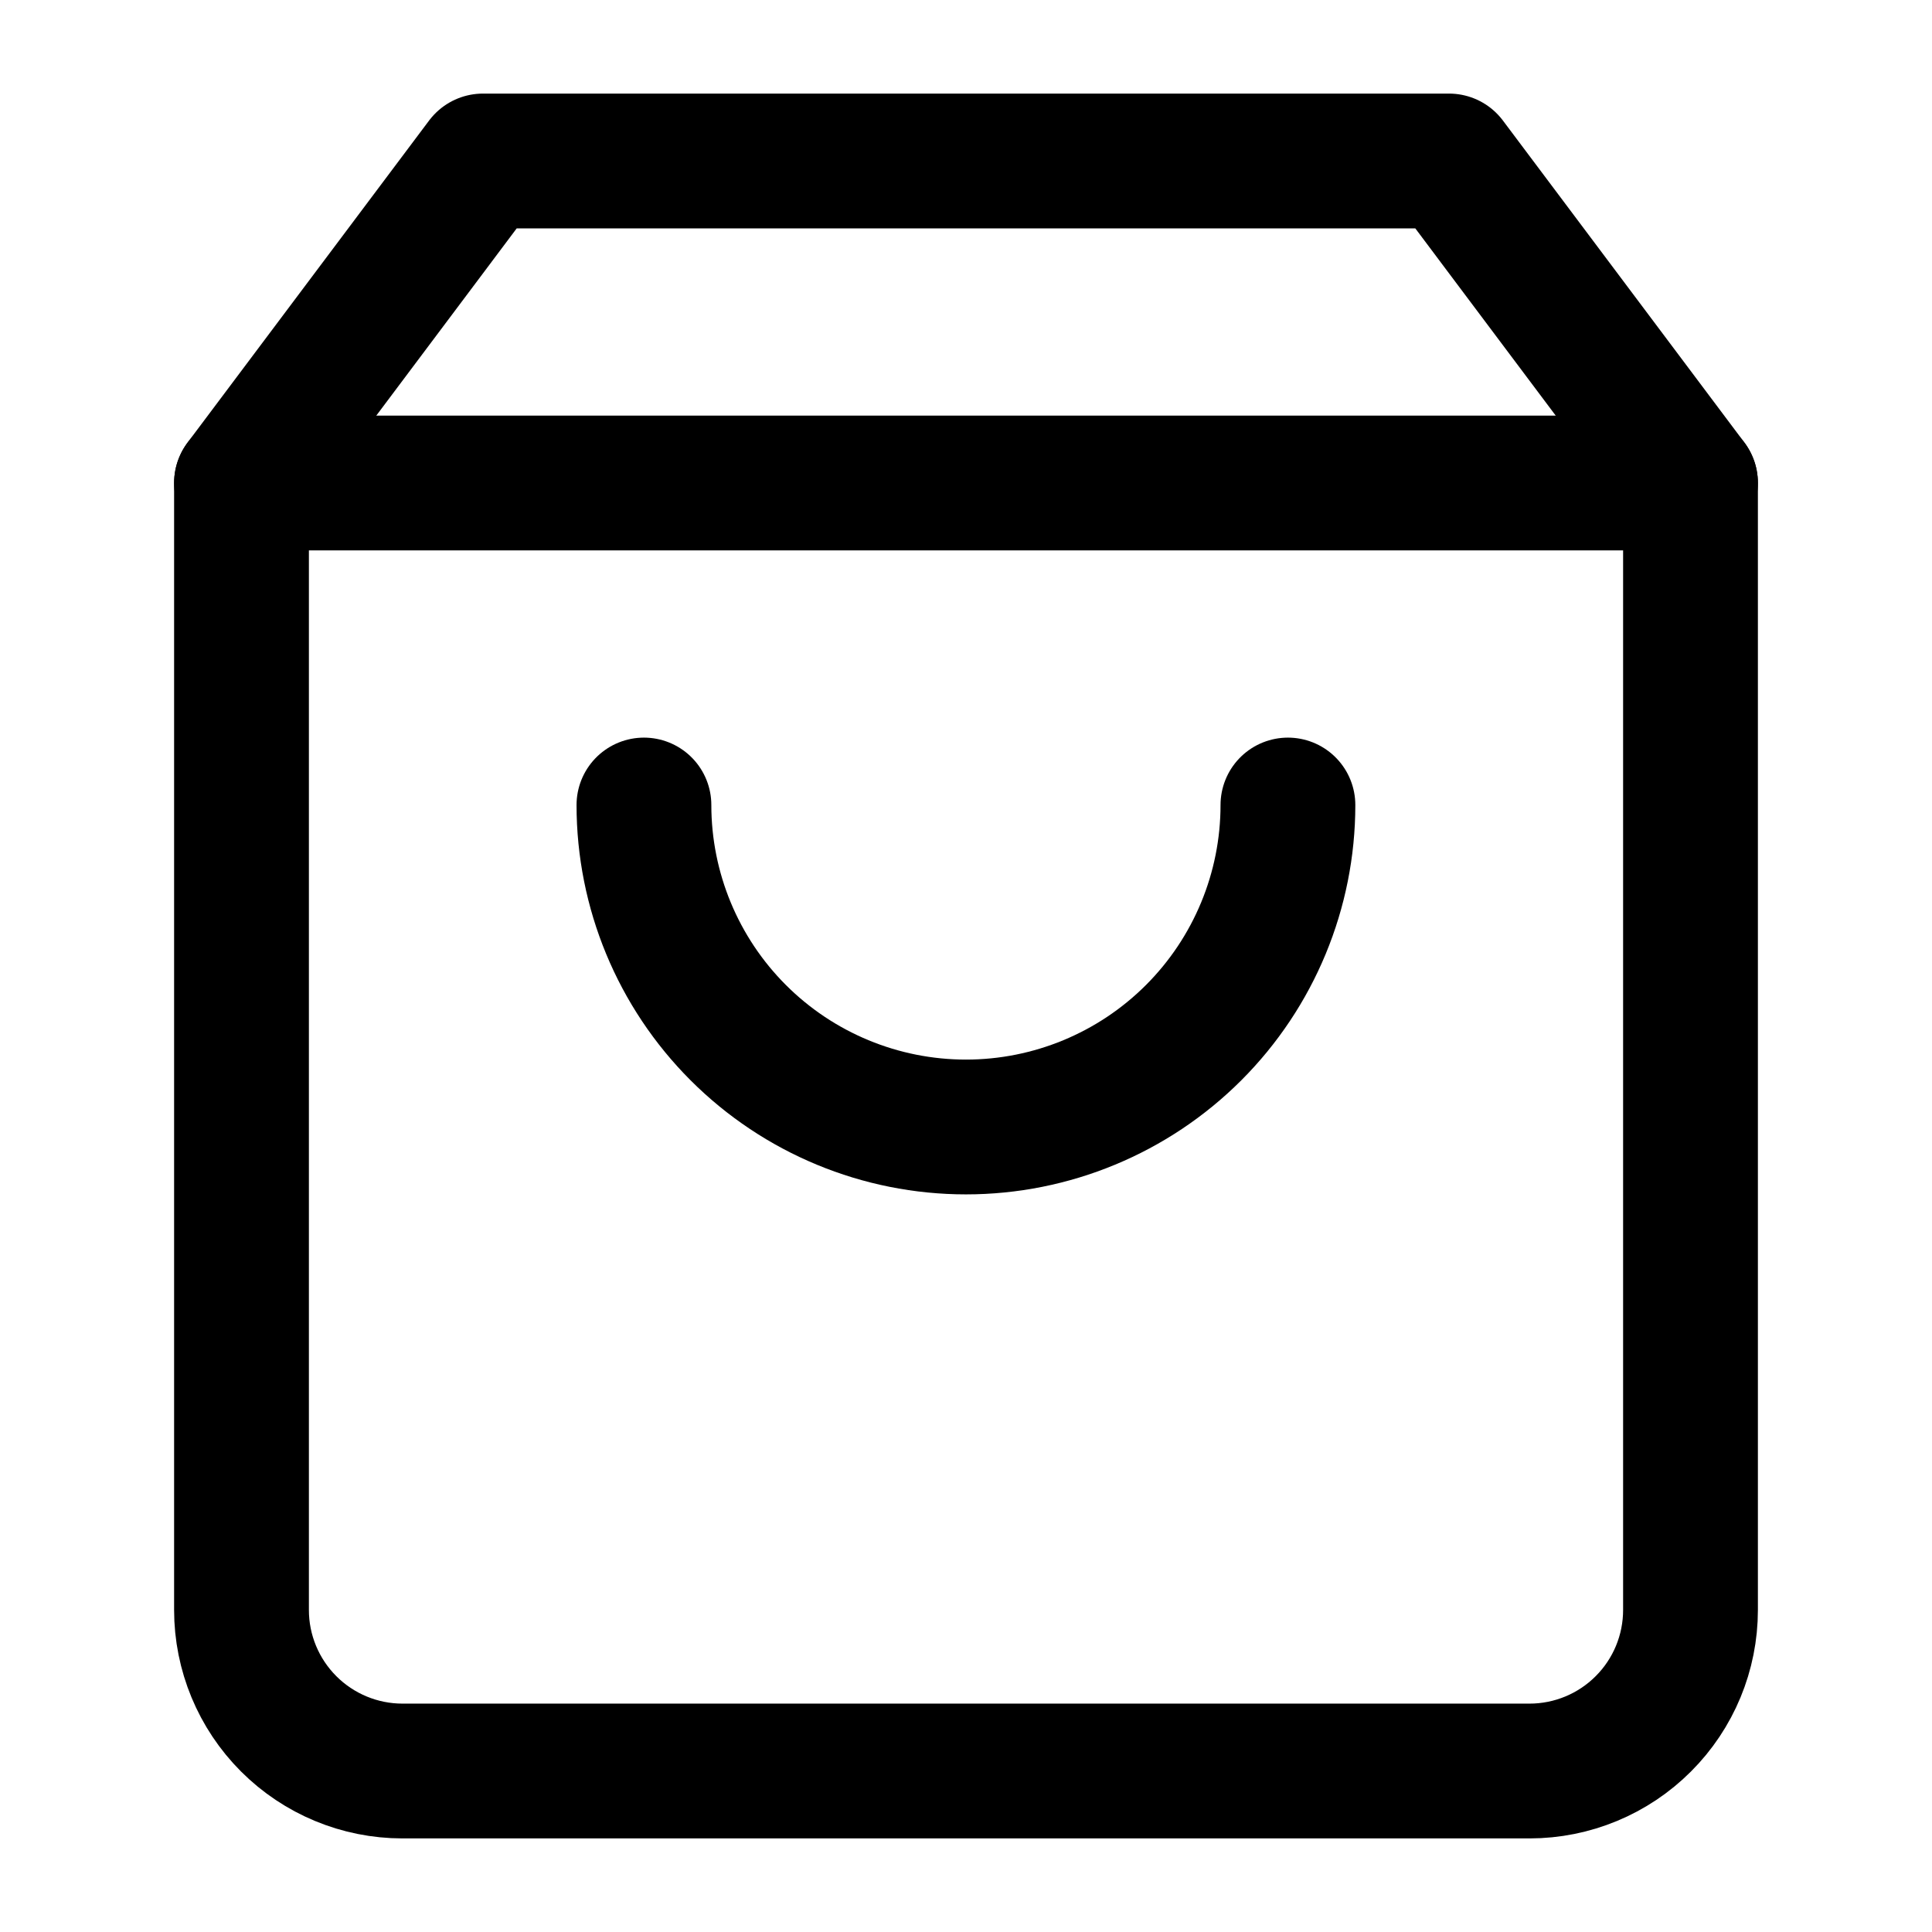 <svg width="43" height="43" viewBox="0 0 43 43" fill="none" xmlns="http://www.w3.org/2000/svg">
<path d="M10.75 3.583L5.375 10.75V35.833C5.375 36.784 5.753 37.695 6.425 38.367C7.097 39.039 8.008 39.417 8.958 39.417H34.042C34.992 39.417 35.904 39.039 36.575 38.367C37.248 37.695 37.625 36.784 37.625 35.833V10.75L32.25 3.583H10.75Z" stroke="black" stroke-width="3" stroke-linecap="round" stroke-linejoin="round"/>
<path d="M5.375 10.75H37.625" stroke="black" stroke-width="3" stroke-linecap="round" stroke-linejoin="round"/>
<path d="M28.665 17.917C28.665 19.817 27.91 21.64 26.566 22.984C25.222 24.328 23.399 25.083 21.499 25.083C19.598 25.083 17.775 24.328 16.431 22.984C15.087 21.64 14.332 19.817 14.332 17.917" stroke="black" stroke-width="3" stroke-linecap="round" stroke-linejoin="round"/>
</svg>
